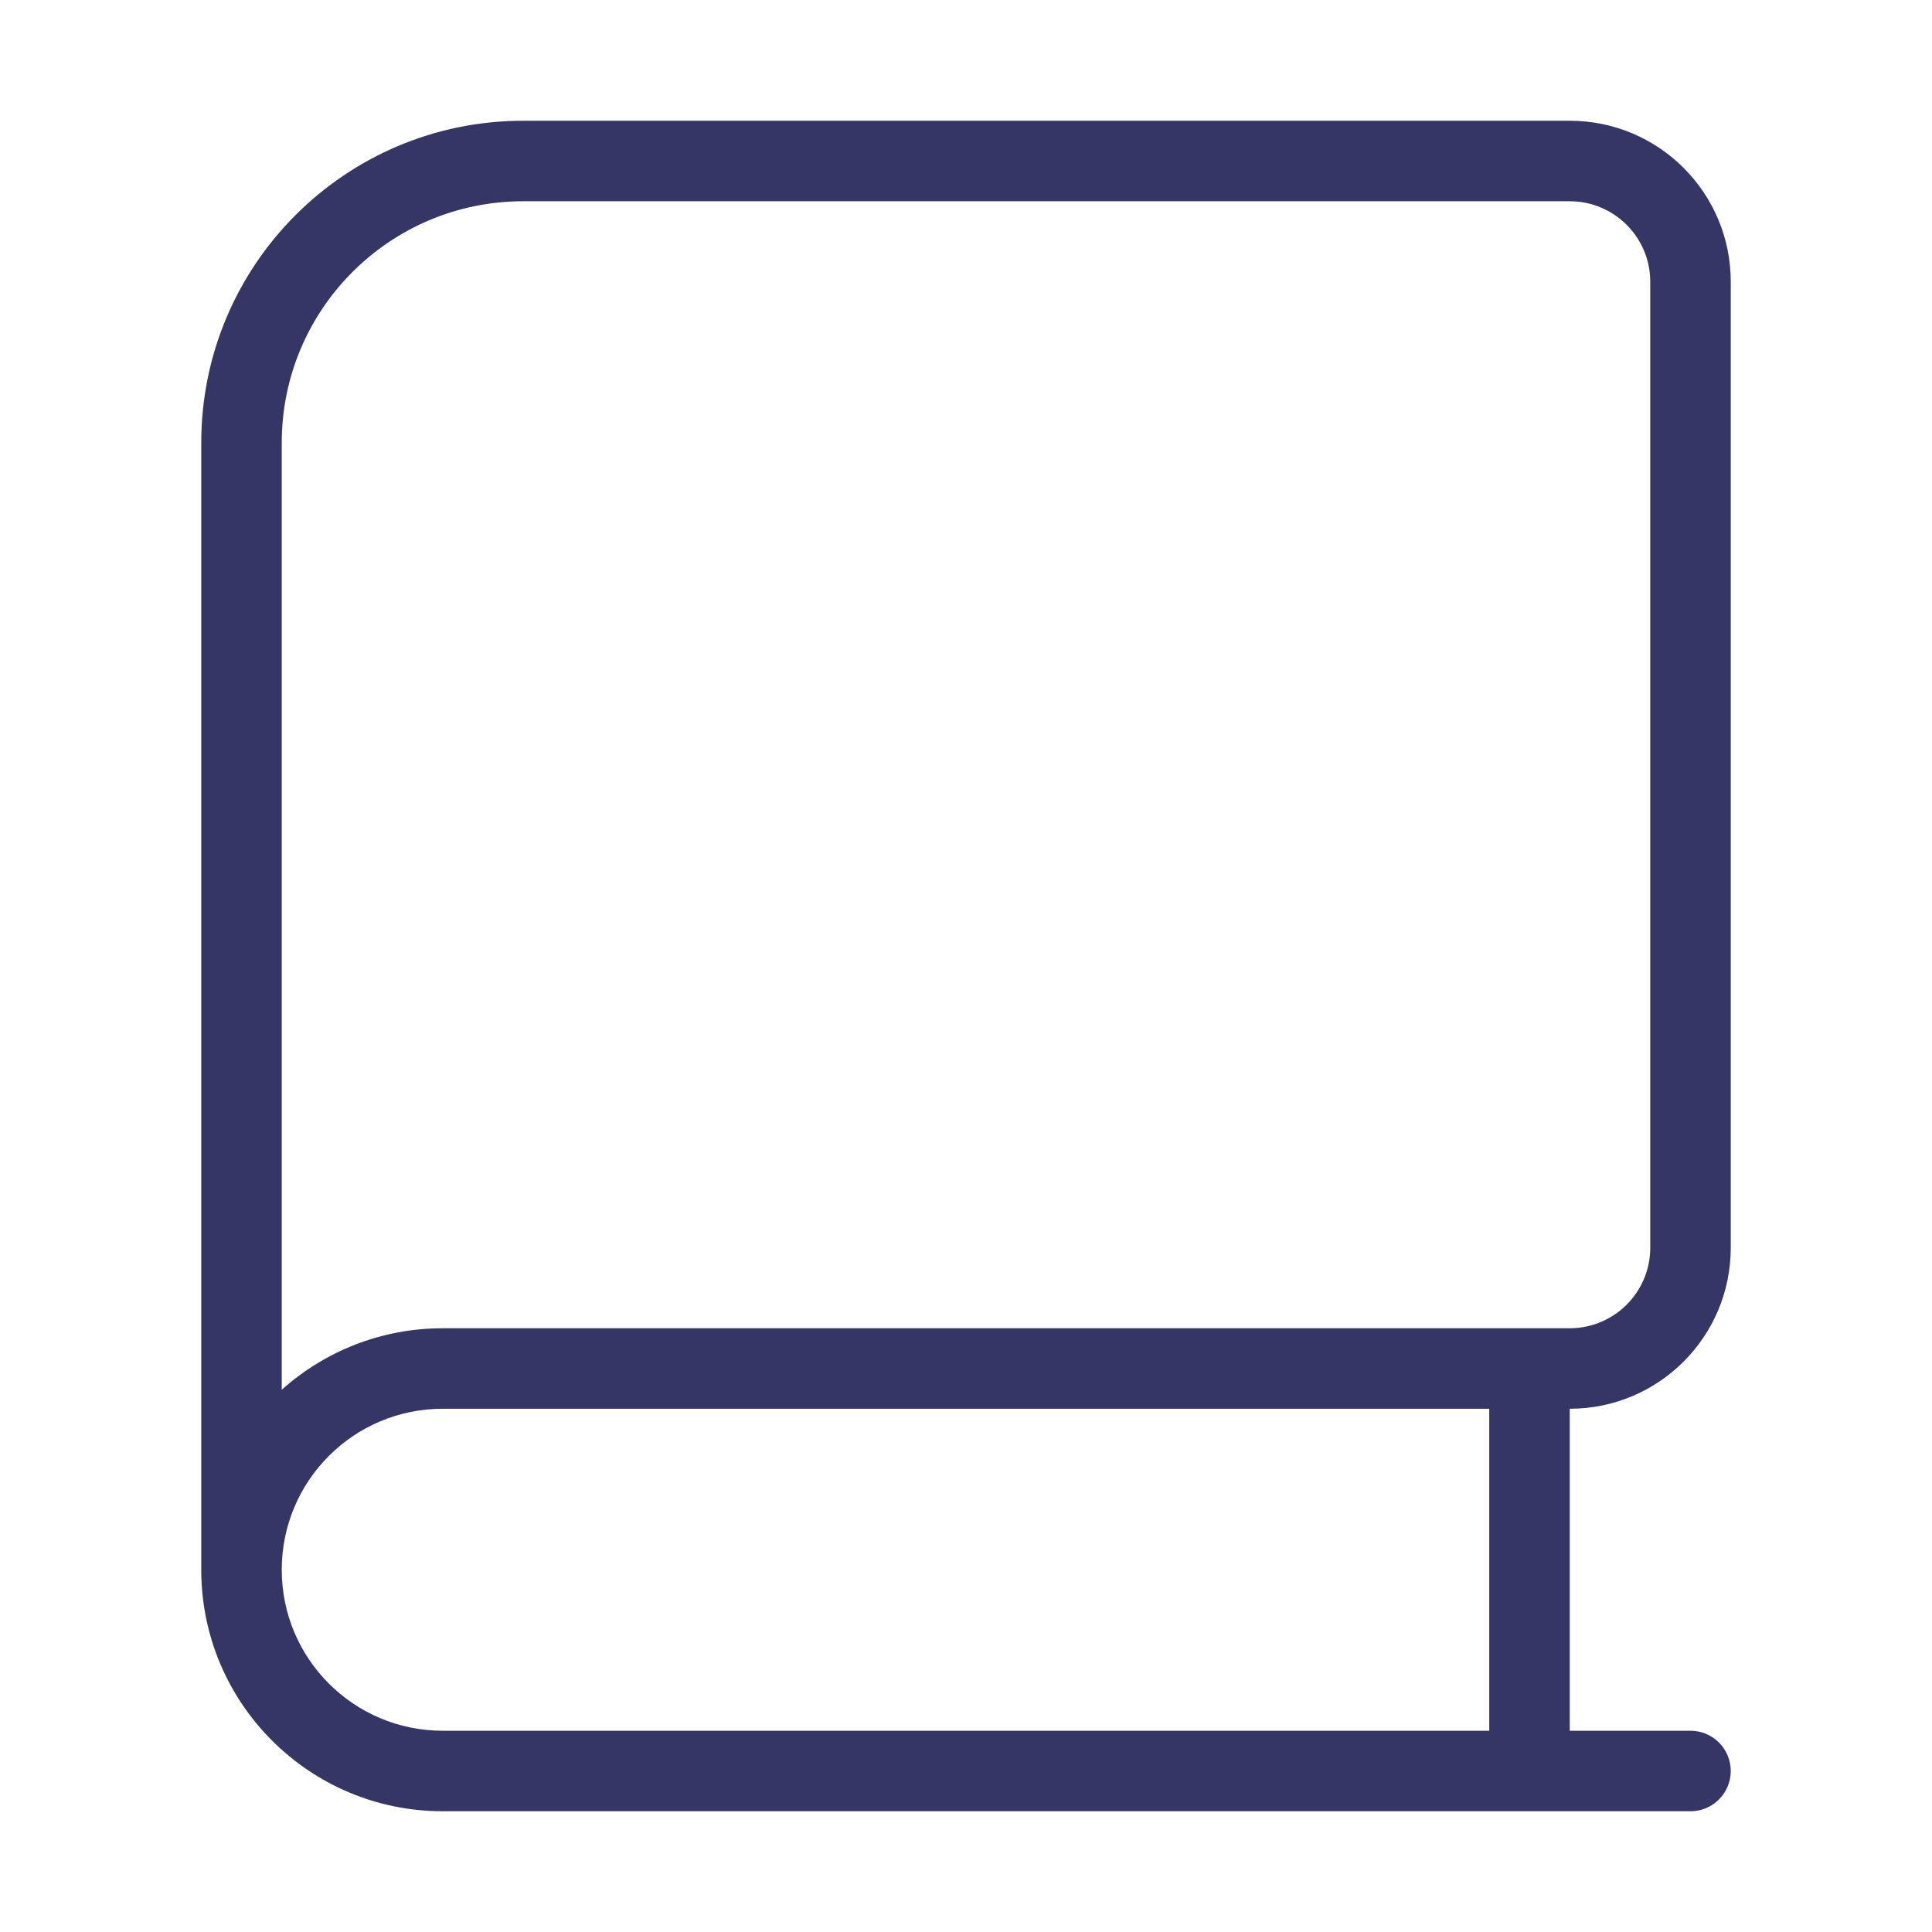 <svg width="24" height="24" viewBox="0 0 24 24" fill="none" xmlns="http://www.w3.org/2000/svg">
<path fill-rule="evenodd" clip-rule="evenodd" d="M2.5 19.5V5.5C2.5 3.291 4.291 1.5 6.5 1.5H19.5C20.605 1.5 21.5 2.395 21.5 3.5V15.5C21.5 16.605 20.605 17.5 19.5 17.5V21.5H21C21.276 21.5 21.5 21.724 21.5 22C21.5 22.276 21.276 22.5 21 22.5H5.5C3.843 22.5 2.5 21.157 2.5 19.5ZM3.5 5.5C3.5 3.843 4.843 2.5 6.5 2.5H19.5C20.052 2.5 20.5 2.948 20.5 3.5V15.5C20.5 16.052 20.052 16.5 19.5 16.5H5.5C4.732 16.5 4.031 16.789 3.5 17.264V5.5ZM18.5 17.5H5.5C4.395 17.5 3.5 18.395 3.5 19.5C3.5 20.605 4.395 21.5 5.5 21.5H18.5V17.5Z" fill="#353566"/>
</svg>
